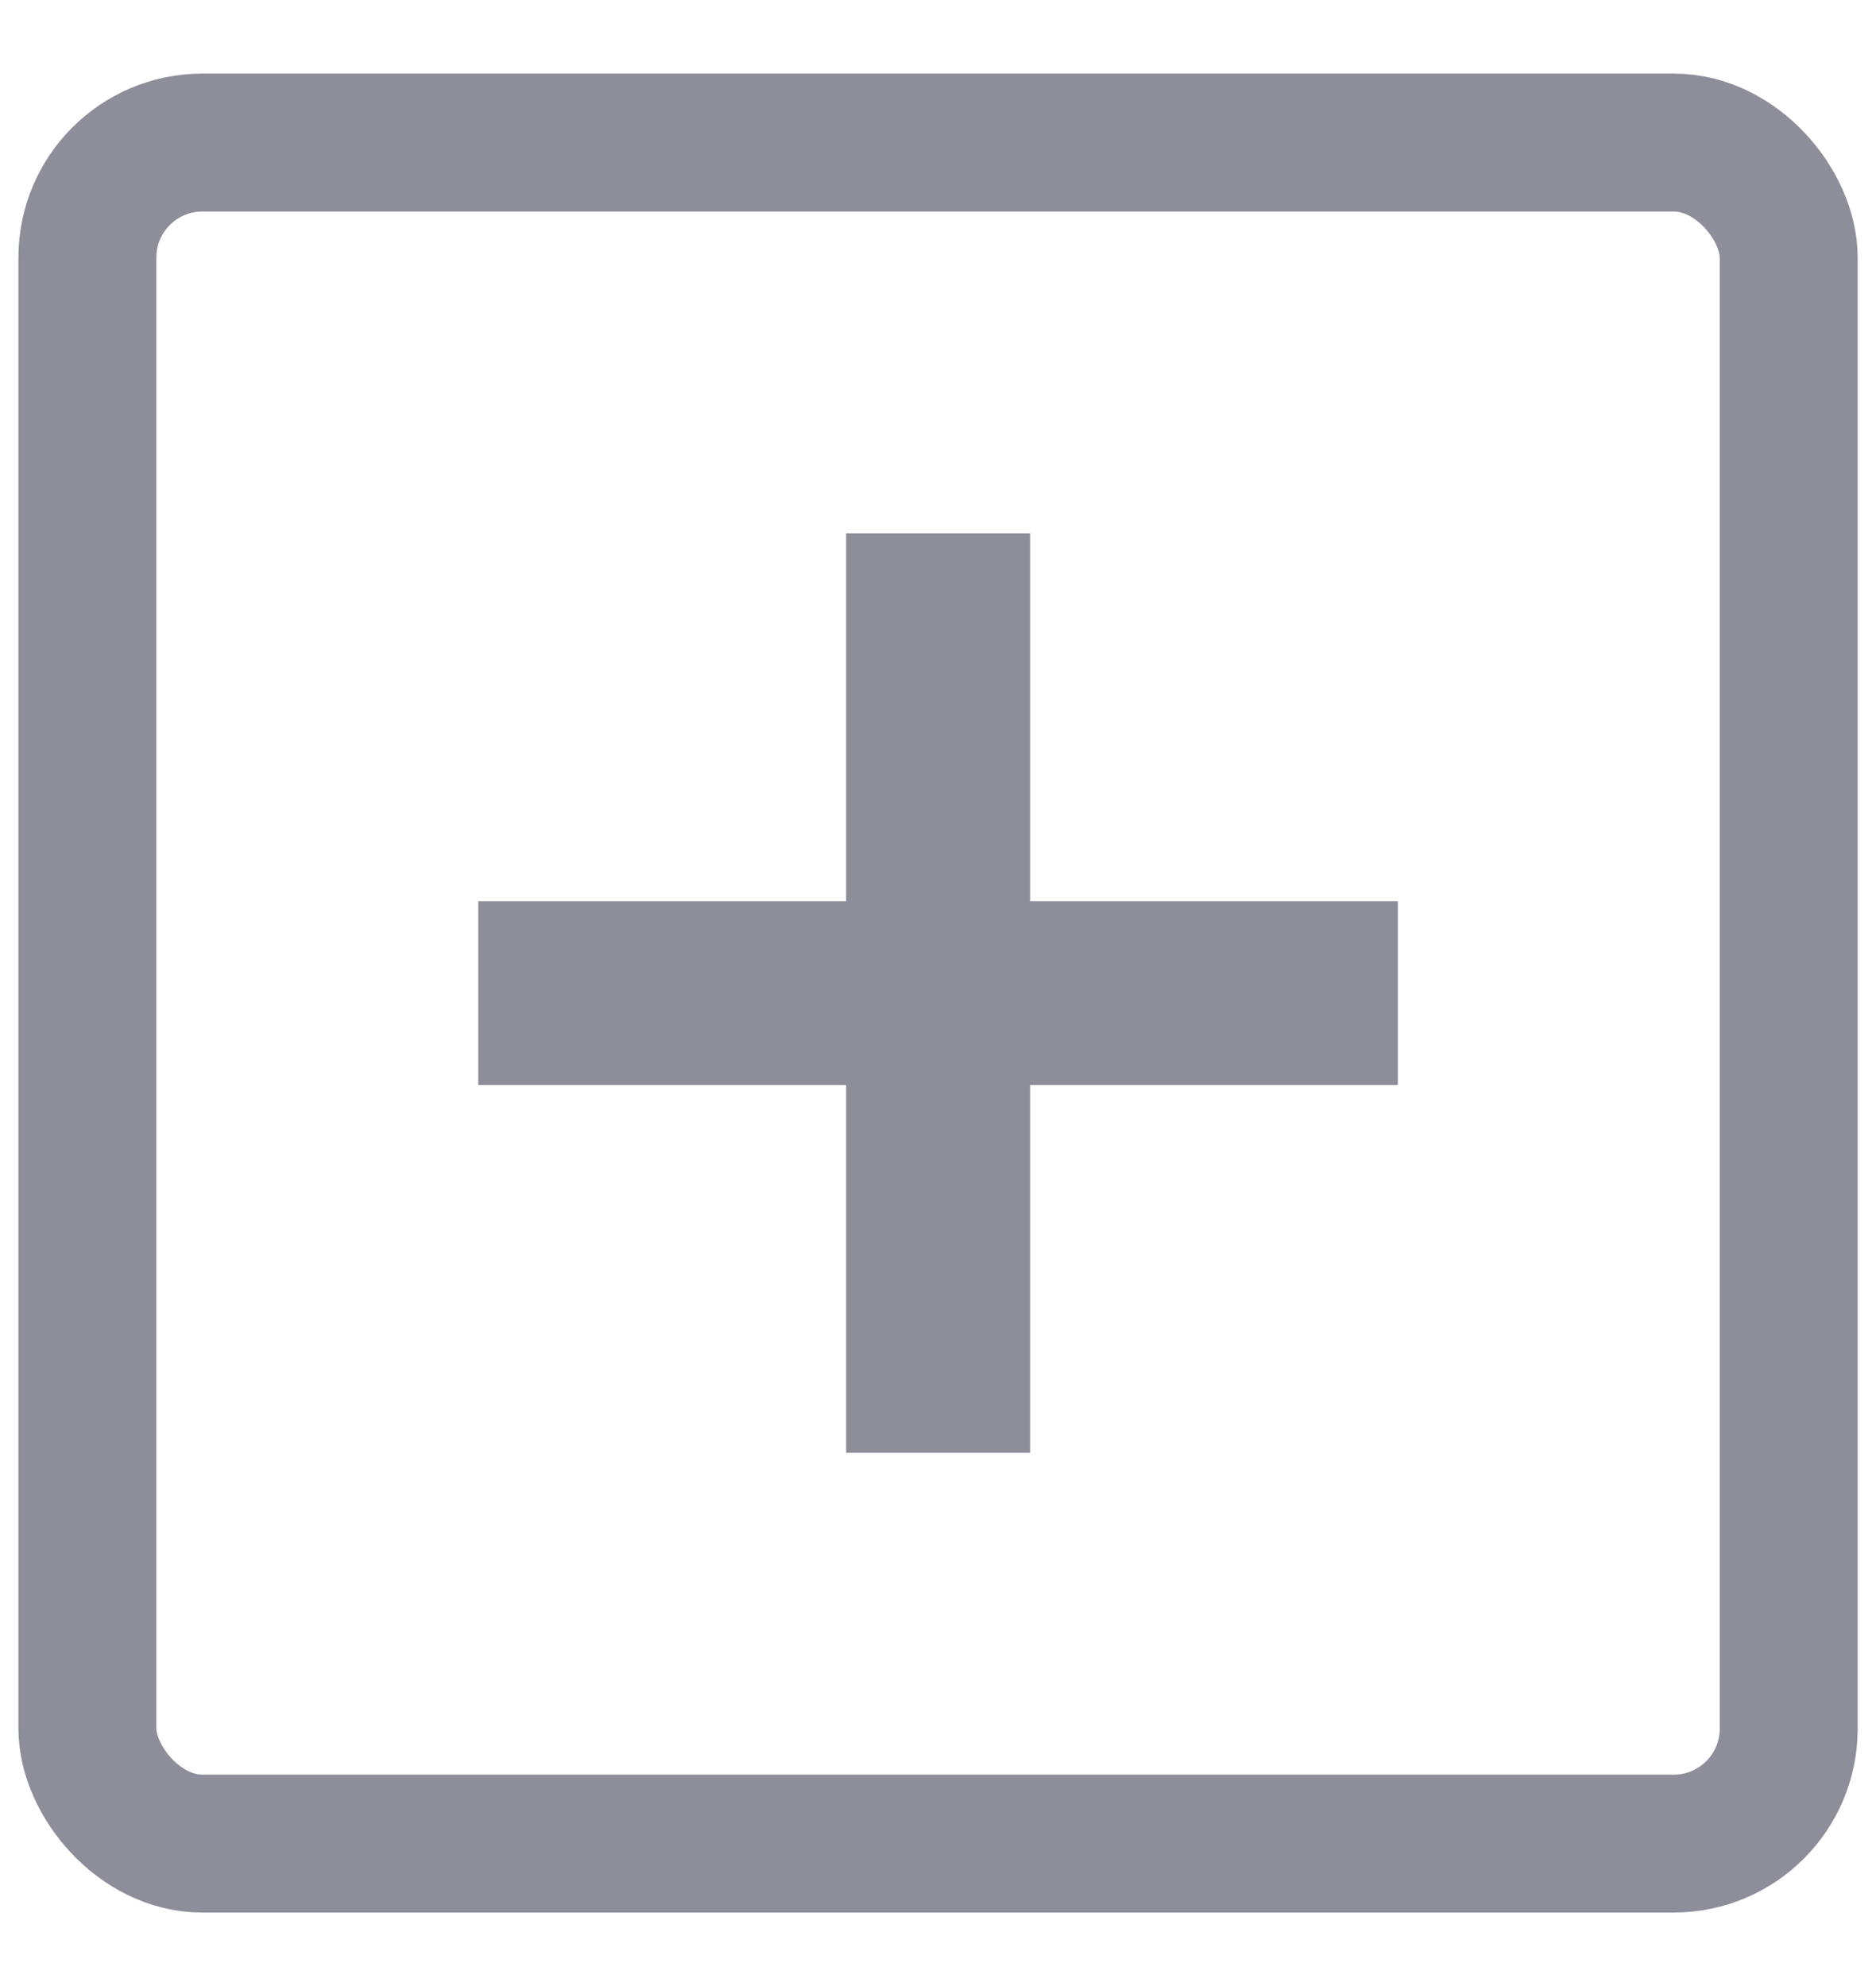<svg width="17" height="18" viewBox="0 0 17 18" fill="none" xmlns="http://www.w3.org/2000/svg">
<g id="Frame 3892">
<rect x="0.792" y="1.292" width="15.417" height="15.417" rx="1.042" stroke="#8D8E9A" stroke-width="1.25"/>
<path id="Vector 536" d="M4.334 9.001H12.667M8.501 13.167V5.213V4.834" stroke="#8D8E9A" stroke-width="1.667" stroke-linejoin="round"/>
</g>
</svg>
